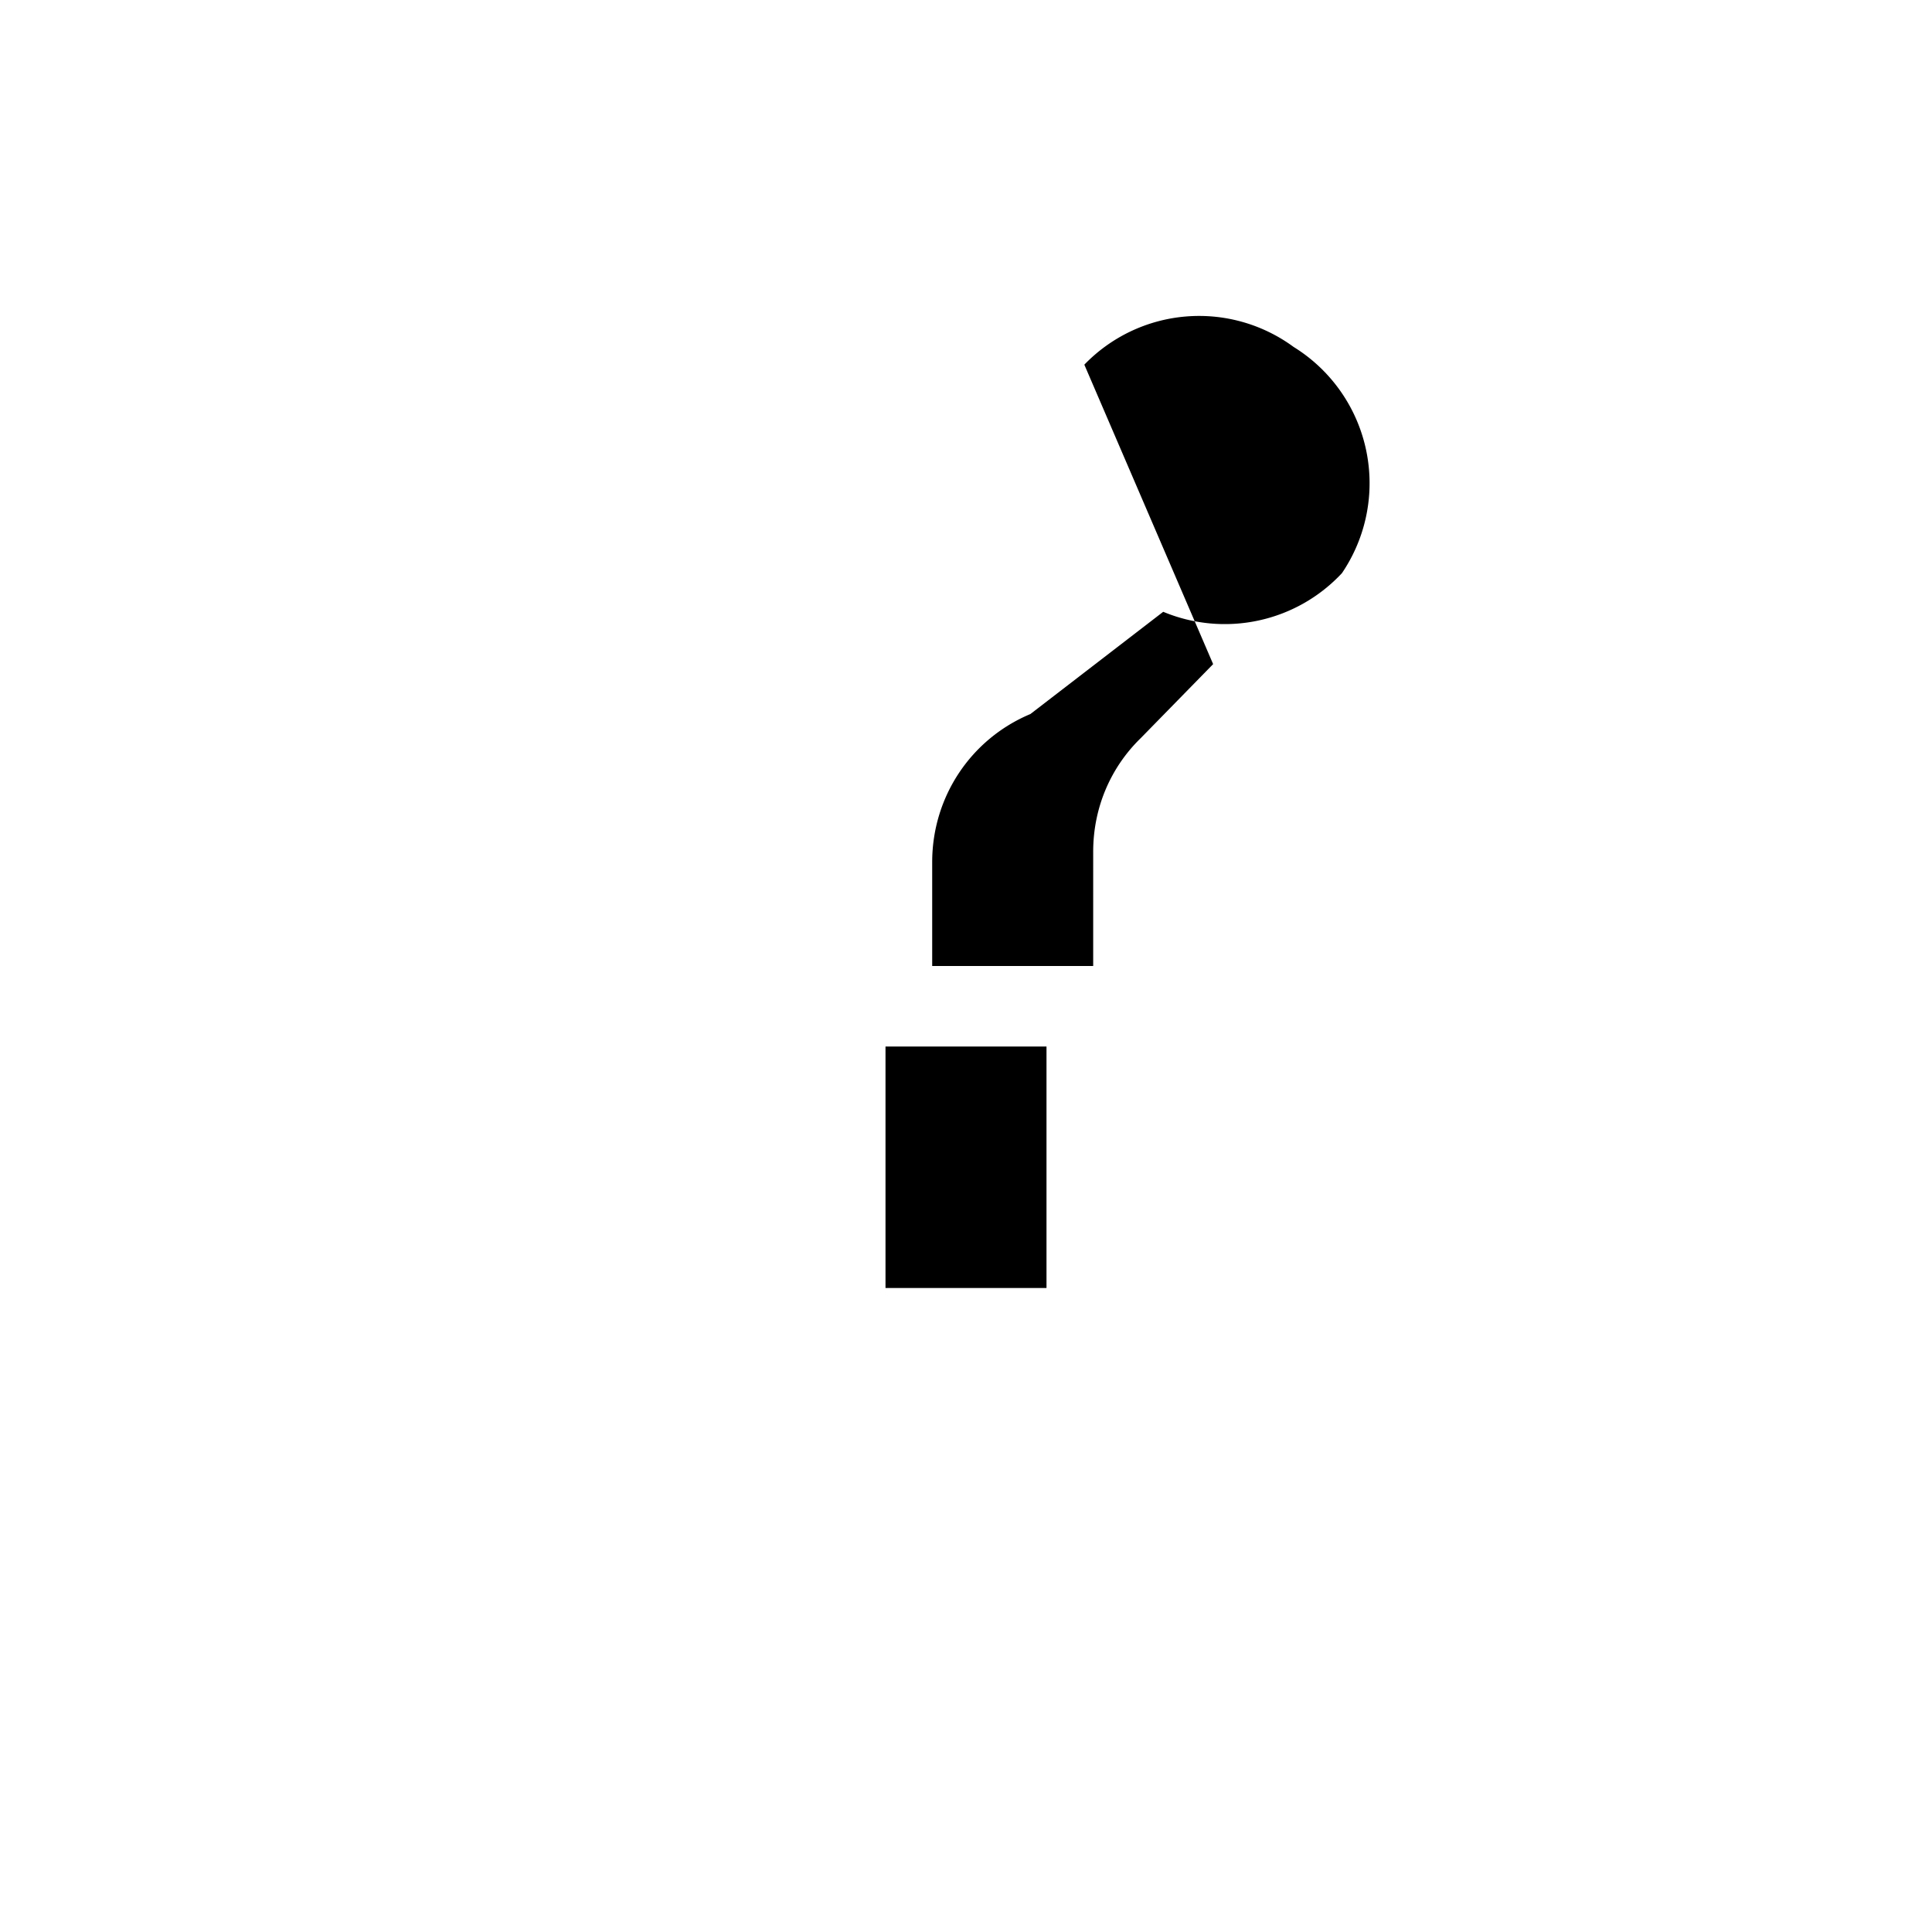 <svg xmlns="http://www.w3.org/2000/svg" viewBox="0 0 24 24" class="icon icon-biotechnology">
    <path d="M12 2C6.48 2 2 6.48 2 12s4.48 10 10 10 10-4.48 10-10S17.52 2 12 2zm1 14h-2v-2h2v2zm2.07-7.75l-.9.92c-.37.36-.59.86-.59 1.41V12h-2v-1.29c0-.81.48-1.53 1.22-1.84l1.65-1.27a1.99 1.99 0 002.22-.48 1.99 1.99 0 00-.6-2.81 1.982 1.982 0 00-2.6.22v0zM12 22C6.48 22 2 17.52 2 12S6.48 2 12 2s10 4.48 10 10-4.48 10-10 10zm1-7h-2v-2h2v2z"/>
</svg>
